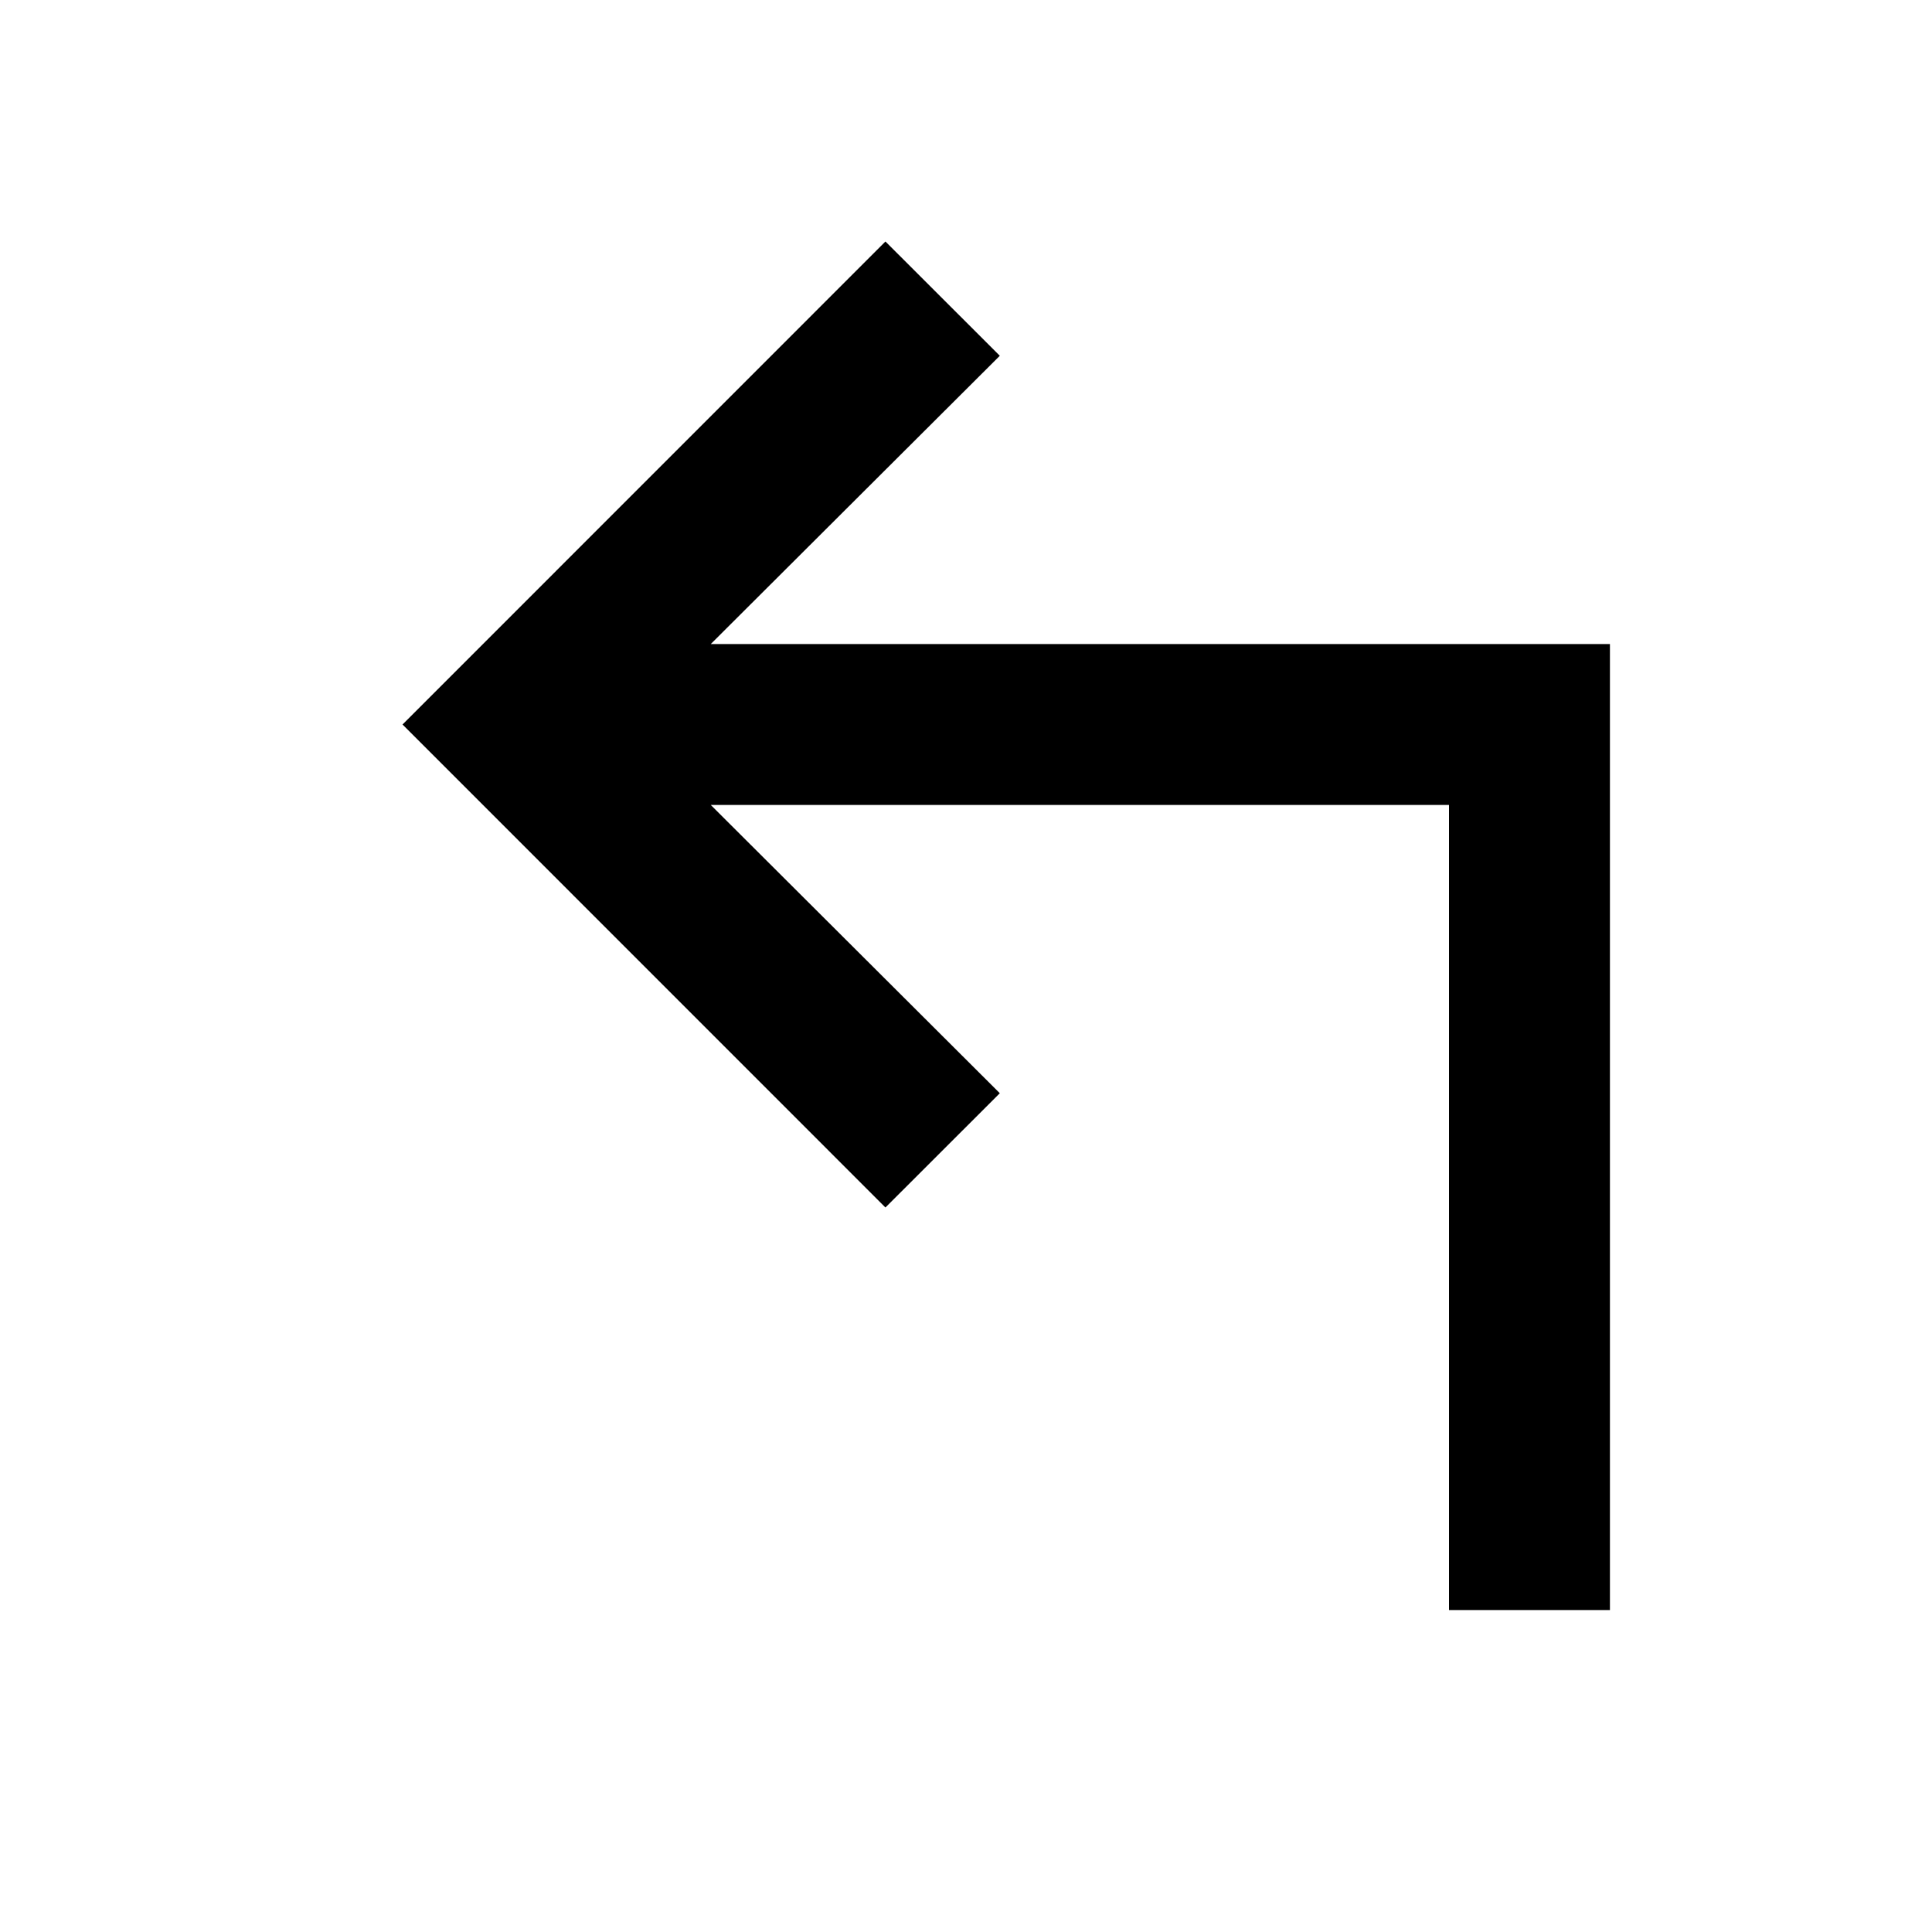 <svg width="20" height="20" viewBox="0 0 20 20" fill="none" xmlns="http://www.w3.org/2000/svg">
<g clip-path="url(#clip0_1482_5130)">
<path d="M9.166 12.5L10.35 11.317L7.358 8.333H15V16.667H16.666V6.667H7.358L10.35 3.683L9.166 2.5L4.167 7.5L9.166 12.5Z" fill="black"/>
</g>
<defs>
<clipPath id="clip0_1482_5130">
<rect width="20" height="20" fill="white" transform="matrix(1 0 0 -1 0 20)"/>
</clipPath>
</defs>
</svg>
